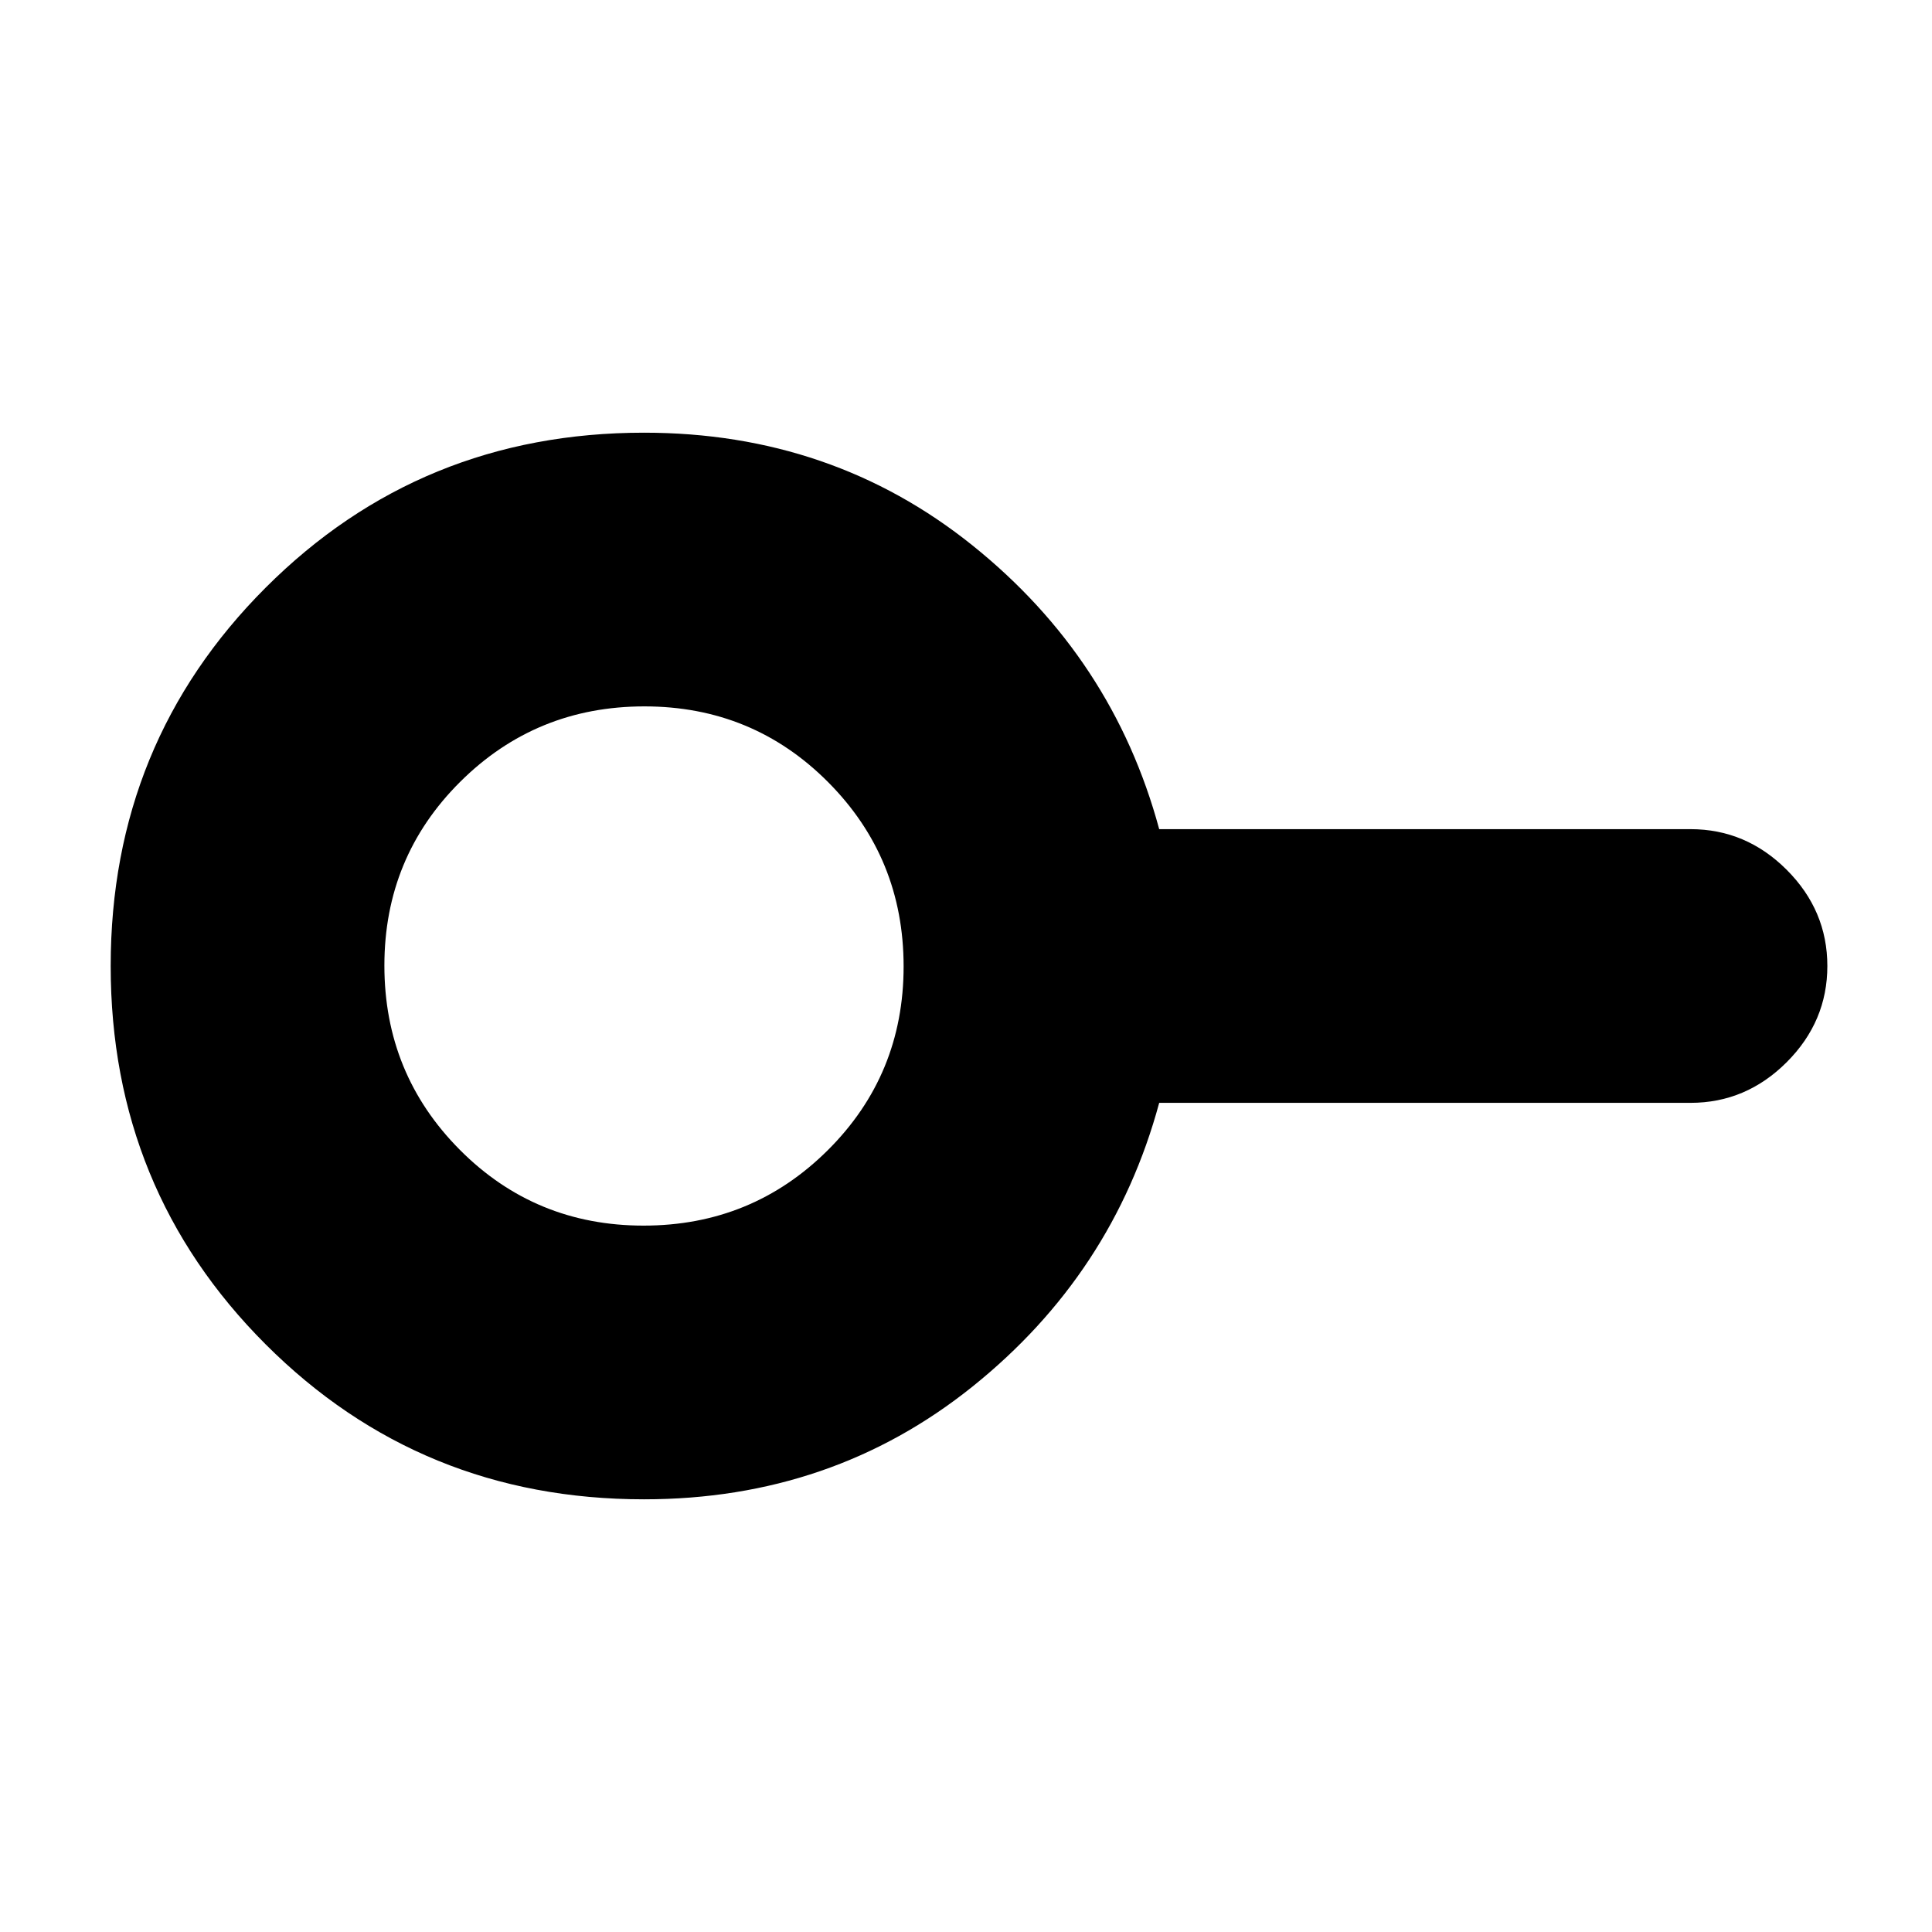 <svg xmlns="http://www.w3.org/2000/svg" height="24" viewBox="0 -960 960 960" width="24"><path d="M319.79-351q53.85 0 91.53-37.47T449-479.79q0-53.85-37.47-91.53T320.21-609q-53.85 0-91.53 37.47T191-480.21q0 53.85 37.47 91.53T319.79-351Zm.21 136q-111 0-188-77T55-480q0-111 77-188t188-77q93.42 0 163.21 56T576-548h264q27.6 0 47.8 20.2Q908-507.6 908-480q0 27.6-20.2 47.8Q867.6-412 840-412H576q-23 85-92.79 141T320-215Zm0-265Z"/></svg>